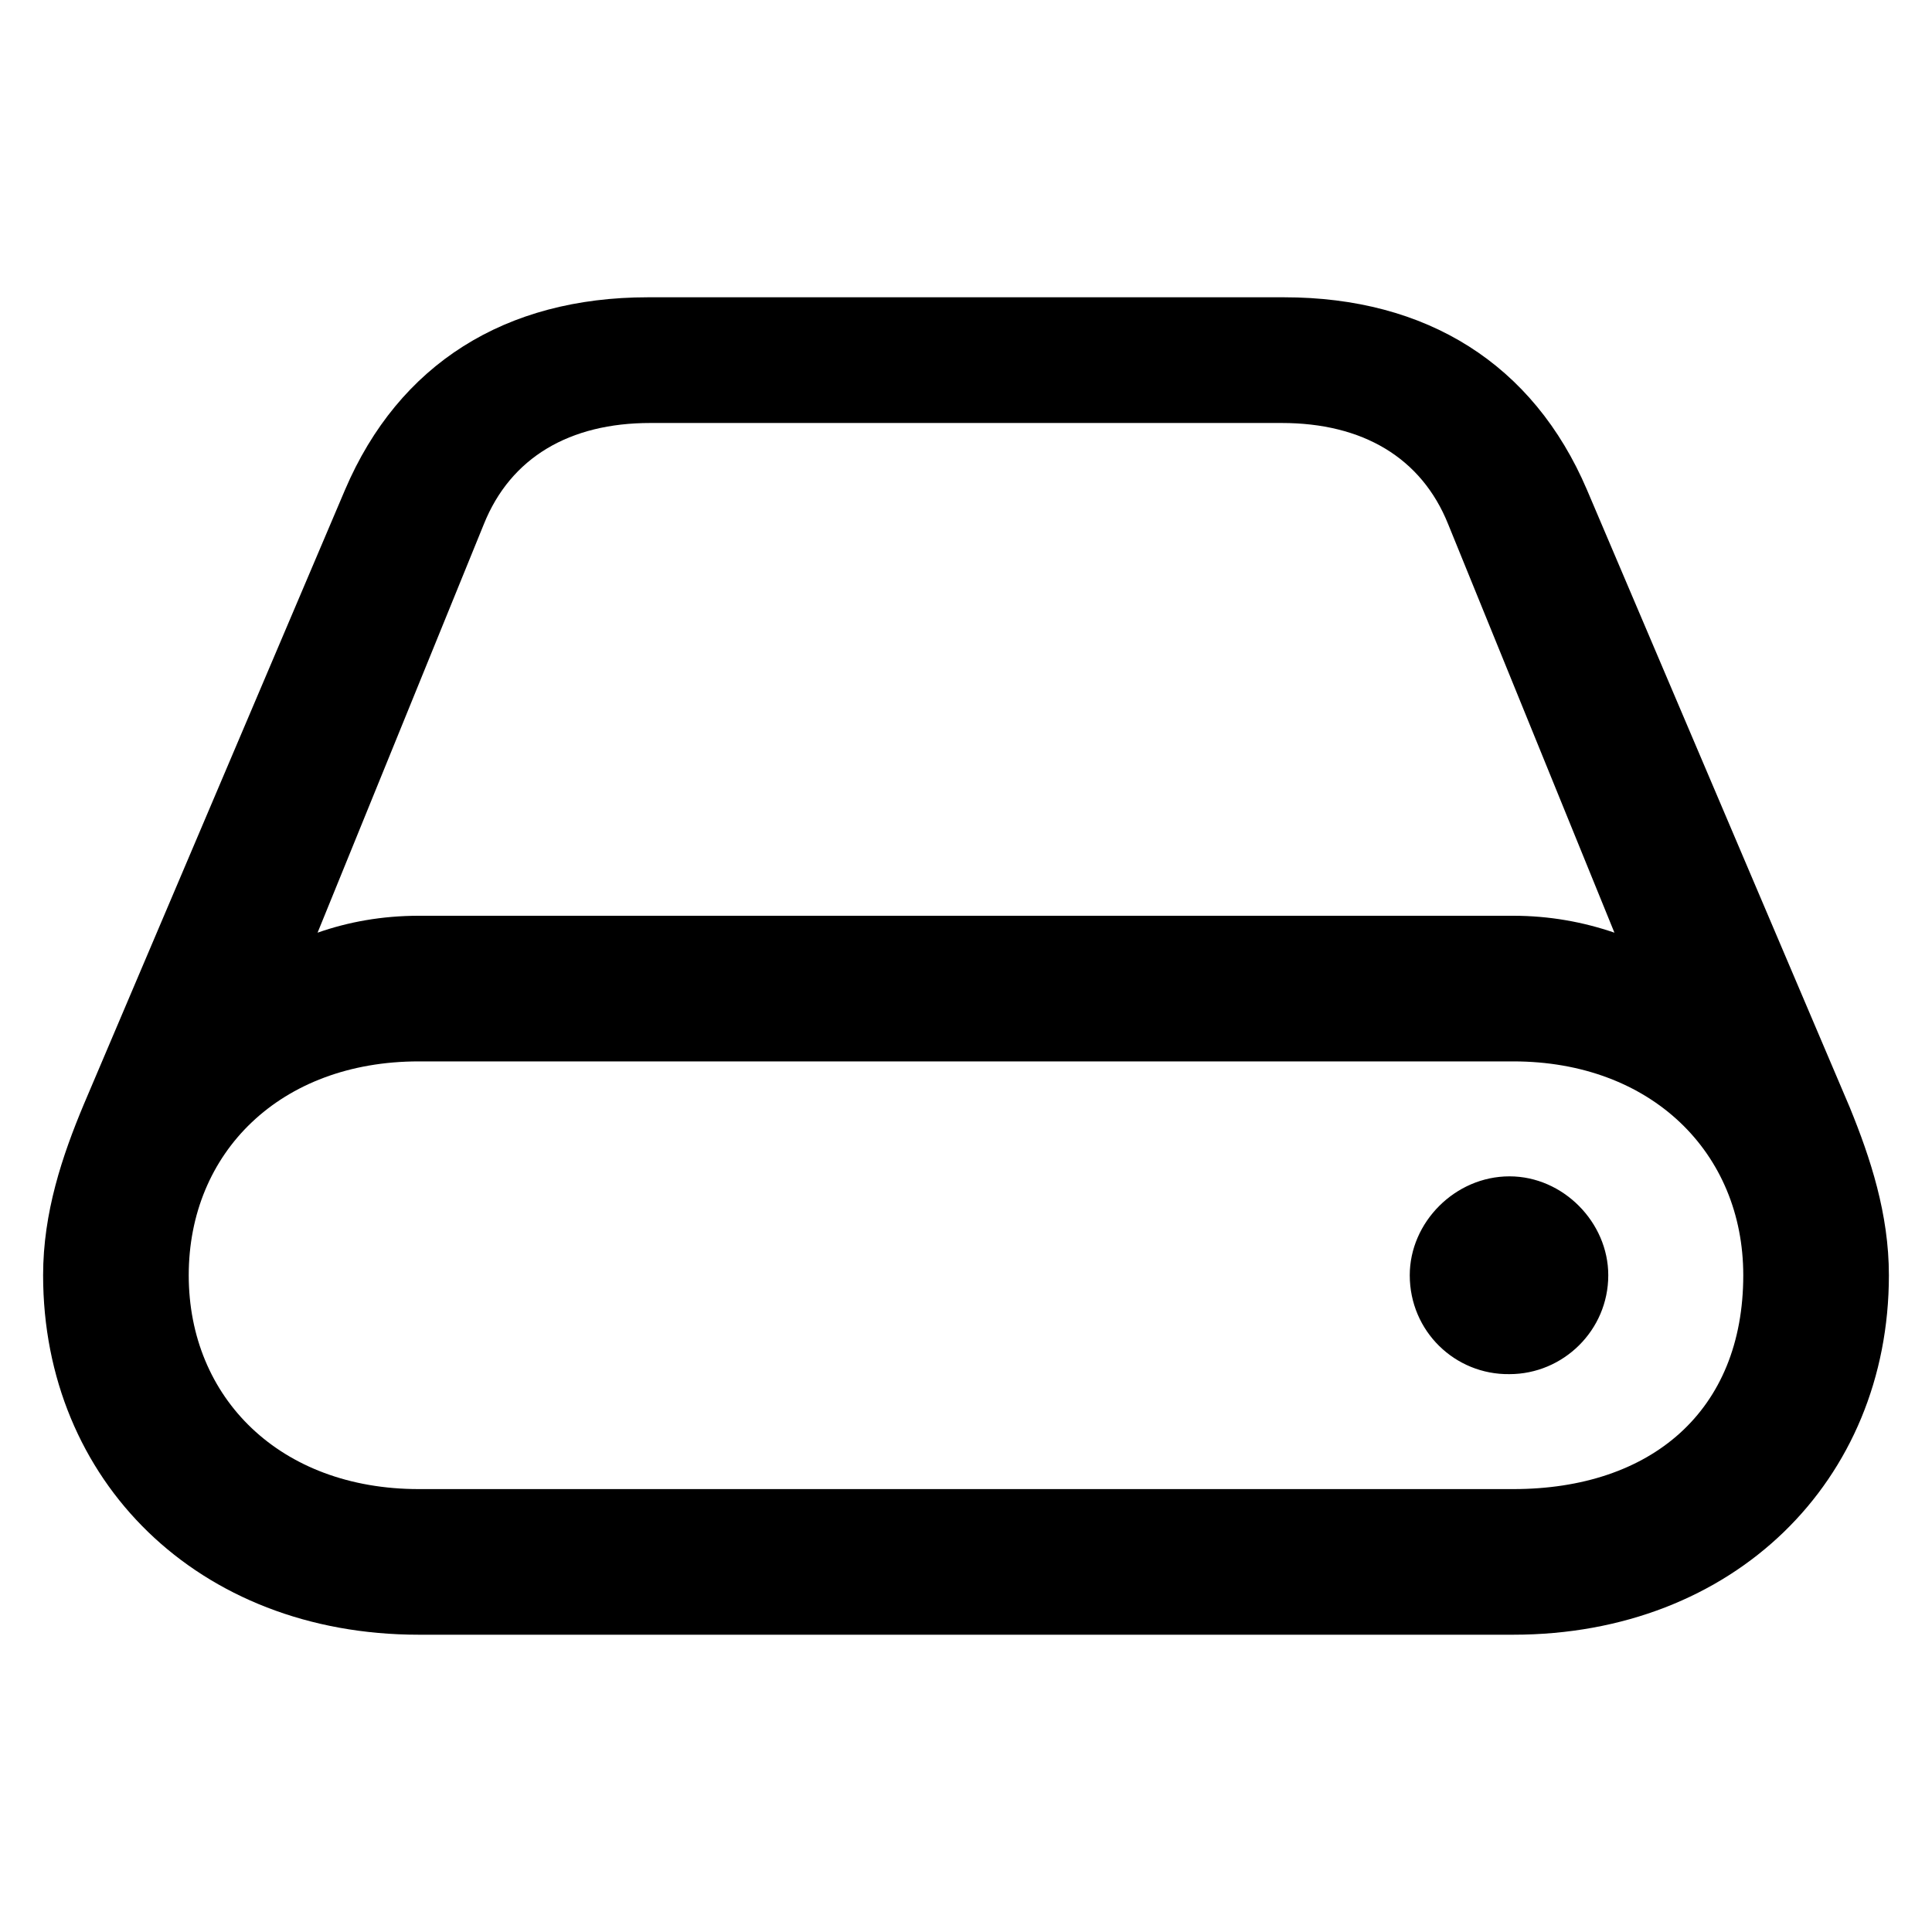<svg width="16" height="16" viewBox="0 0 16 16" fill="none" xmlns="http://www.w3.org/2000/svg">
<path d="M0.357 10.561C0.357 12.262 1.64 13.538 3.468 13.538H12.532C14.36 13.538 15.643 12.262 15.643 10.561C15.643 10.053 15.49 9.59 15.319 9.171L13.142 4.055C12.697 3.014 11.815 2.462 10.634 2.462H5.366C4.185 2.462 3.303 3.014 2.858 4.055L0.694 9.146C0.516 9.571 0.357 10.041 0.357 10.561ZM2.63 7.724L4.007 4.341C4.229 3.788 4.718 3.503 5.385 3.503H10.615C11.282 3.503 11.771 3.788 11.993 4.341L13.37 7.724C13.11 7.635 12.831 7.584 12.532 7.584H3.468C3.163 7.584 2.884 7.635 2.63 7.724ZM1.563 10.561C1.563 9.546 2.319 8.79 3.468 8.79H12.532C13.675 8.79 14.437 9.546 14.437 10.561C14.437 11.685 13.675 12.332 12.532 12.332H3.468C2.319 12.332 1.563 11.577 1.563 10.561ZM11.675 10.561C11.675 11.025 12.05 11.386 12.501 11.38C12.945 11.38 13.319 11.018 13.319 10.561C13.319 10.123 12.945 9.742 12.501 9.742C12.05 9.742 11.675 10.123 11.675 10.561Z" fill="currentColor"/>
</svg>
